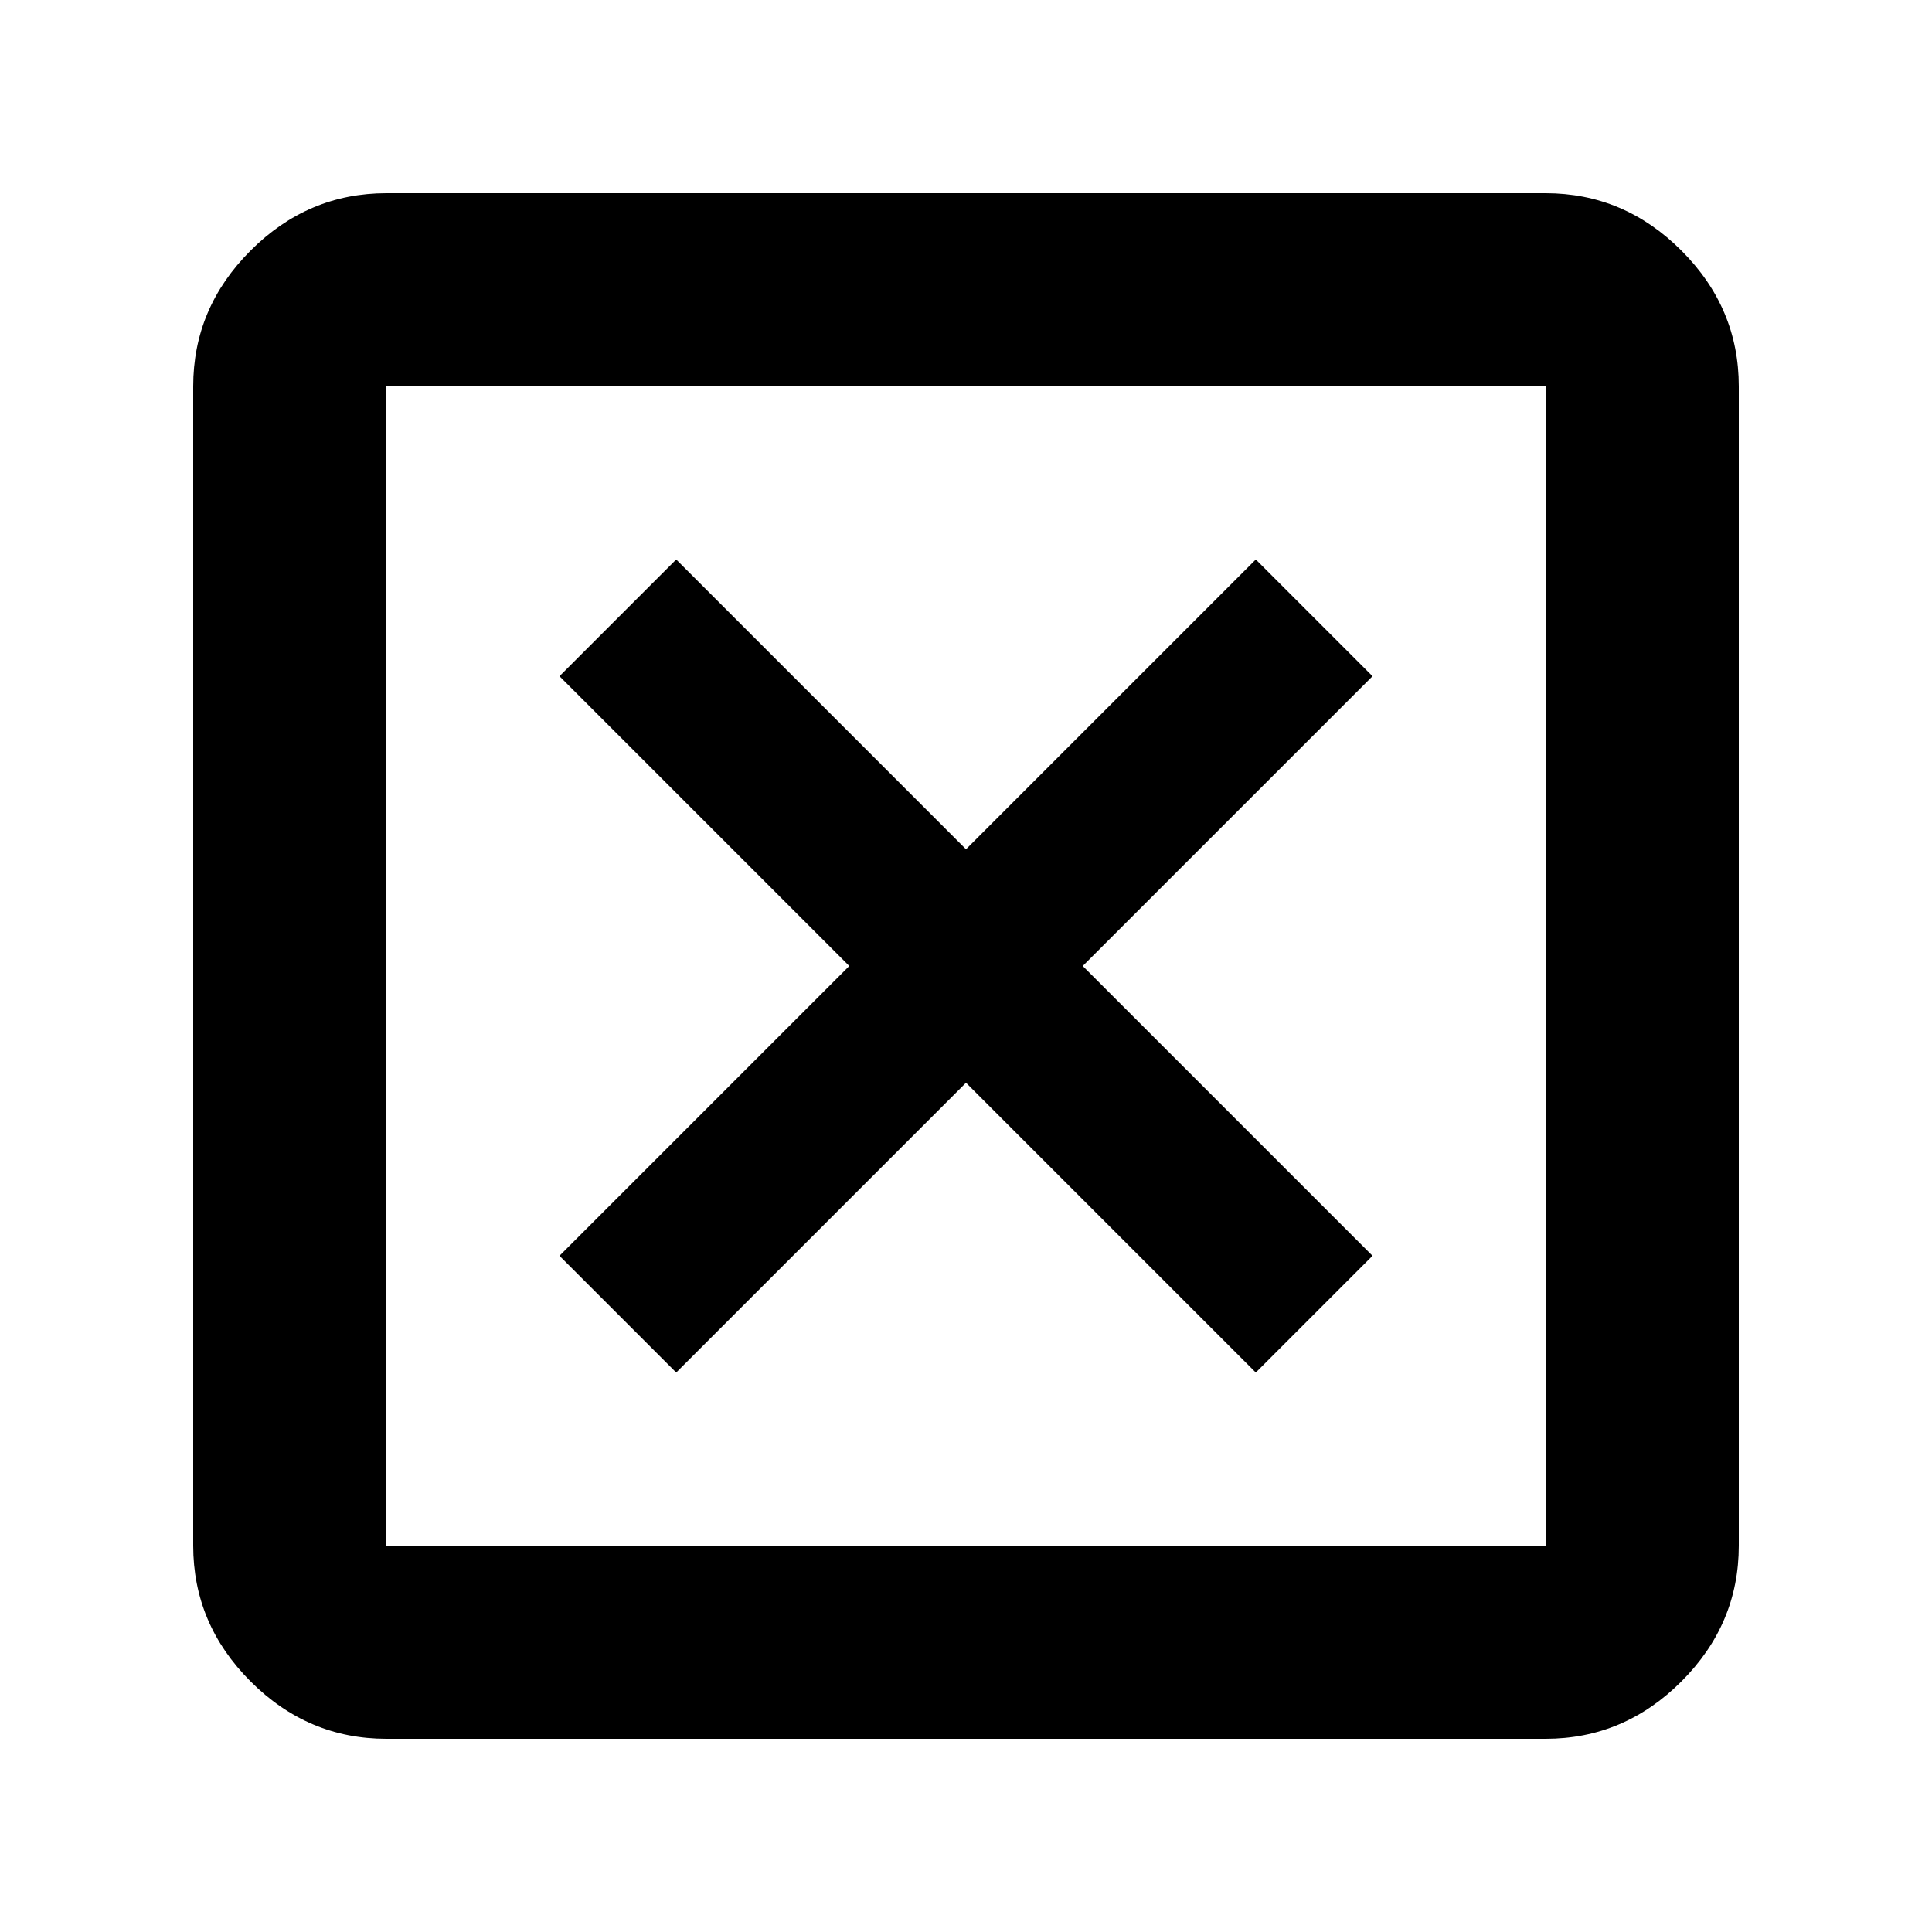 <svg xmlns="http://www.w3.org/2000/svg" height="40" width="40"><path d="m14 28.417 6-6 6 6L28.417 26l-6-6 6-6L26 11.583l-6 6-6-6L11.583 14l6 6-6 6ZM8 36q-1.625 0-2.812-1.188Q4 33.625 4 32V8q0-1.625 1.188-2.812Q6.375 4 8 4h24q1.625 0 2.812 1.188Q36 6.375 36 8v24q0 1.625-1.188 2.812Q33.625 36 32 36Zm0-4h24V8H8v24ZM8 8v24V8Z"/></svg>